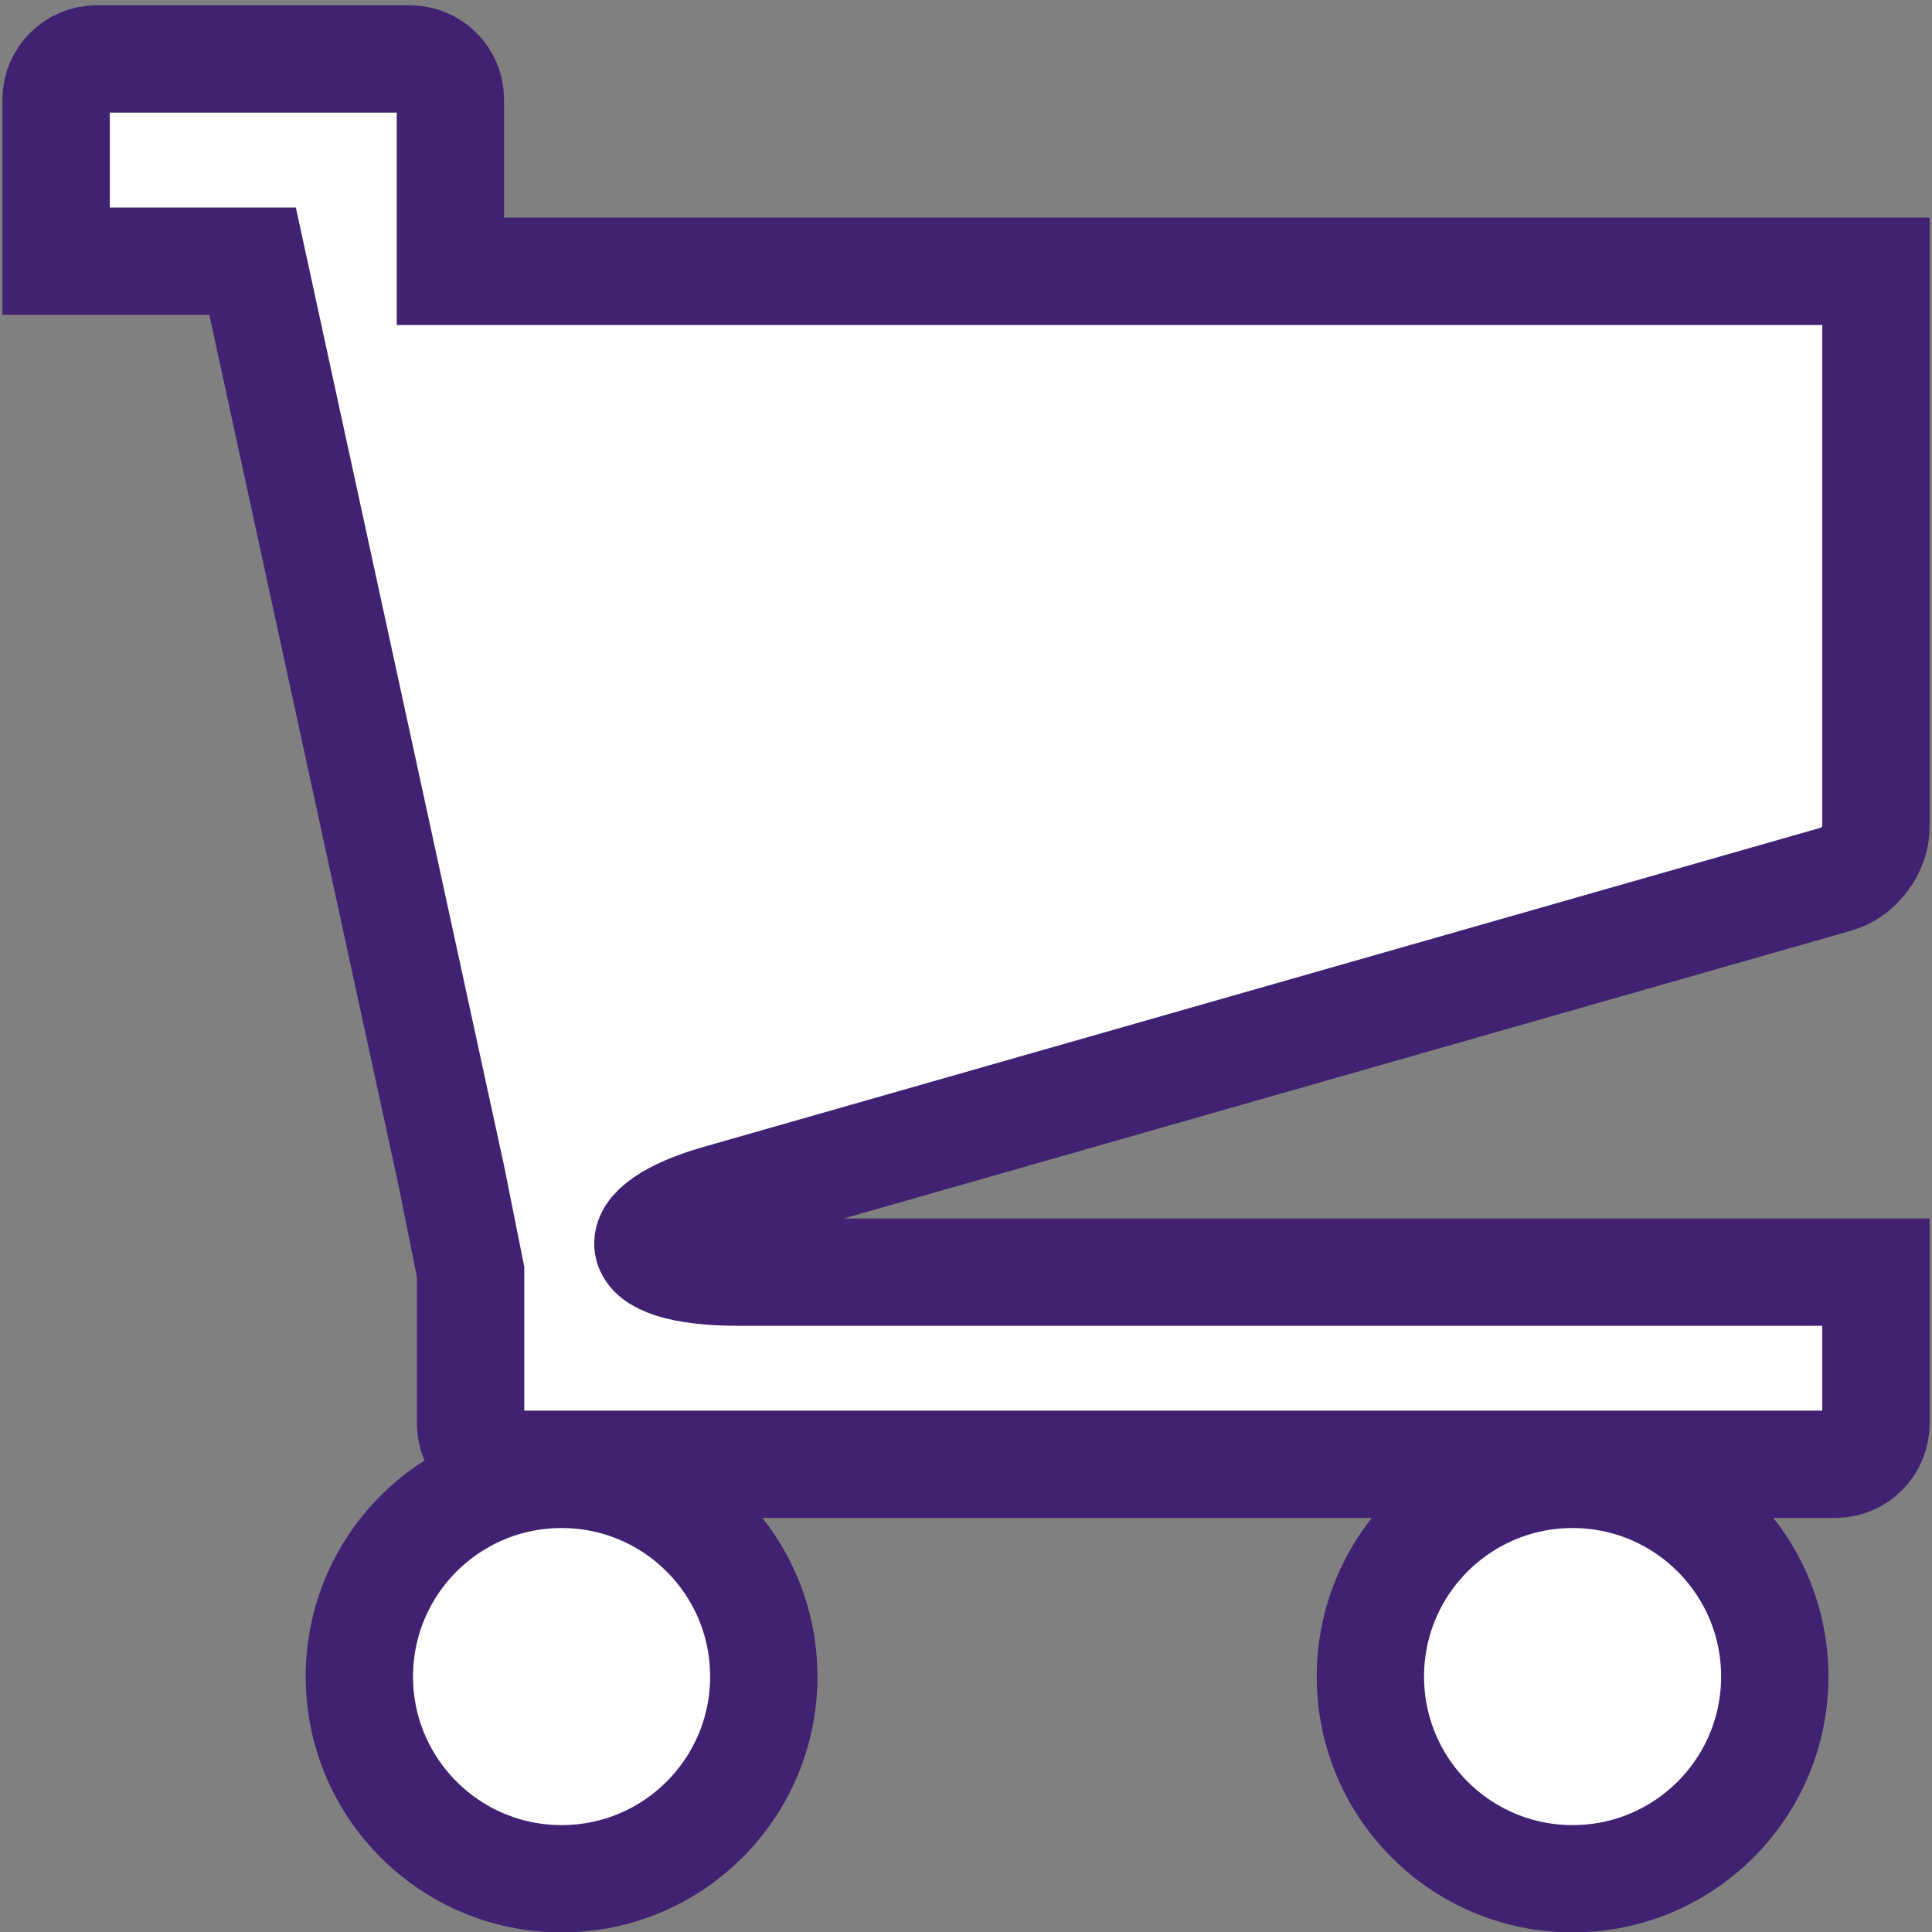 <?xml version="1.0" encoding="utf-8"?>
<svg viewBox="0 0 90 90" xmlns="http://www.w3.org/2000/svg">
  <rect x="0" y="0" width="90" height="90" fill="#808080" stroke="none"/>
  <path d="M 16.741 78.101 C 16.741 83.303 20.959 87.52 26.162 87.52 C 31.365 87.52 35.58 83.303 35.58 78.101 C 35.58 72.898 31.365 68.682 26.162 68.682 C 20.959 68.682 16.741 72.898 16.741 78.101 Z M 63.838 78.101 C 63.838 83.303 68.055 87.52 73.258 87.52 C 78.461 87.52 82.676 83.303 82.676 78.101 C 82.676 72.898 78.461 68.682 73.258 68.682 C 68.055 68.682 63.838 72.898 63.838 78.101 Z M 33.448 55.835 L 85.576 40.942 C 86.572 40.656 87.387 39.577 87.387 38.54 L 87.387 12.638 L 20.982 12.638 L 20.982 4.631 C 20.982 3.595 20.135 2.747 19.098 2.747 L 4.498 2.747 C 3.461 2.747 2.614 3.595 2.614 4.631 L 2.614 12.166 L 11.767 12.166 L 21.035 54.82 L 21.923 59.262 L 21.923 66.327 C 21.923 67.363 22.77 68.211 23.807 68.211 L 26.162 68.211 L 73.258 68.211 L 85.503 68.211 C 86.54 68.211 87.387 67.363 87.387 66.327 L 87.387 59.262 L 34.414 59.262 C 29 59.262 28.89 57.14 33.448 55.835 Z" style="fill: rgb(255, 255, 255); stroke: rgb(65, 34, 114); stroke-width: 5px;"/>
</svg>